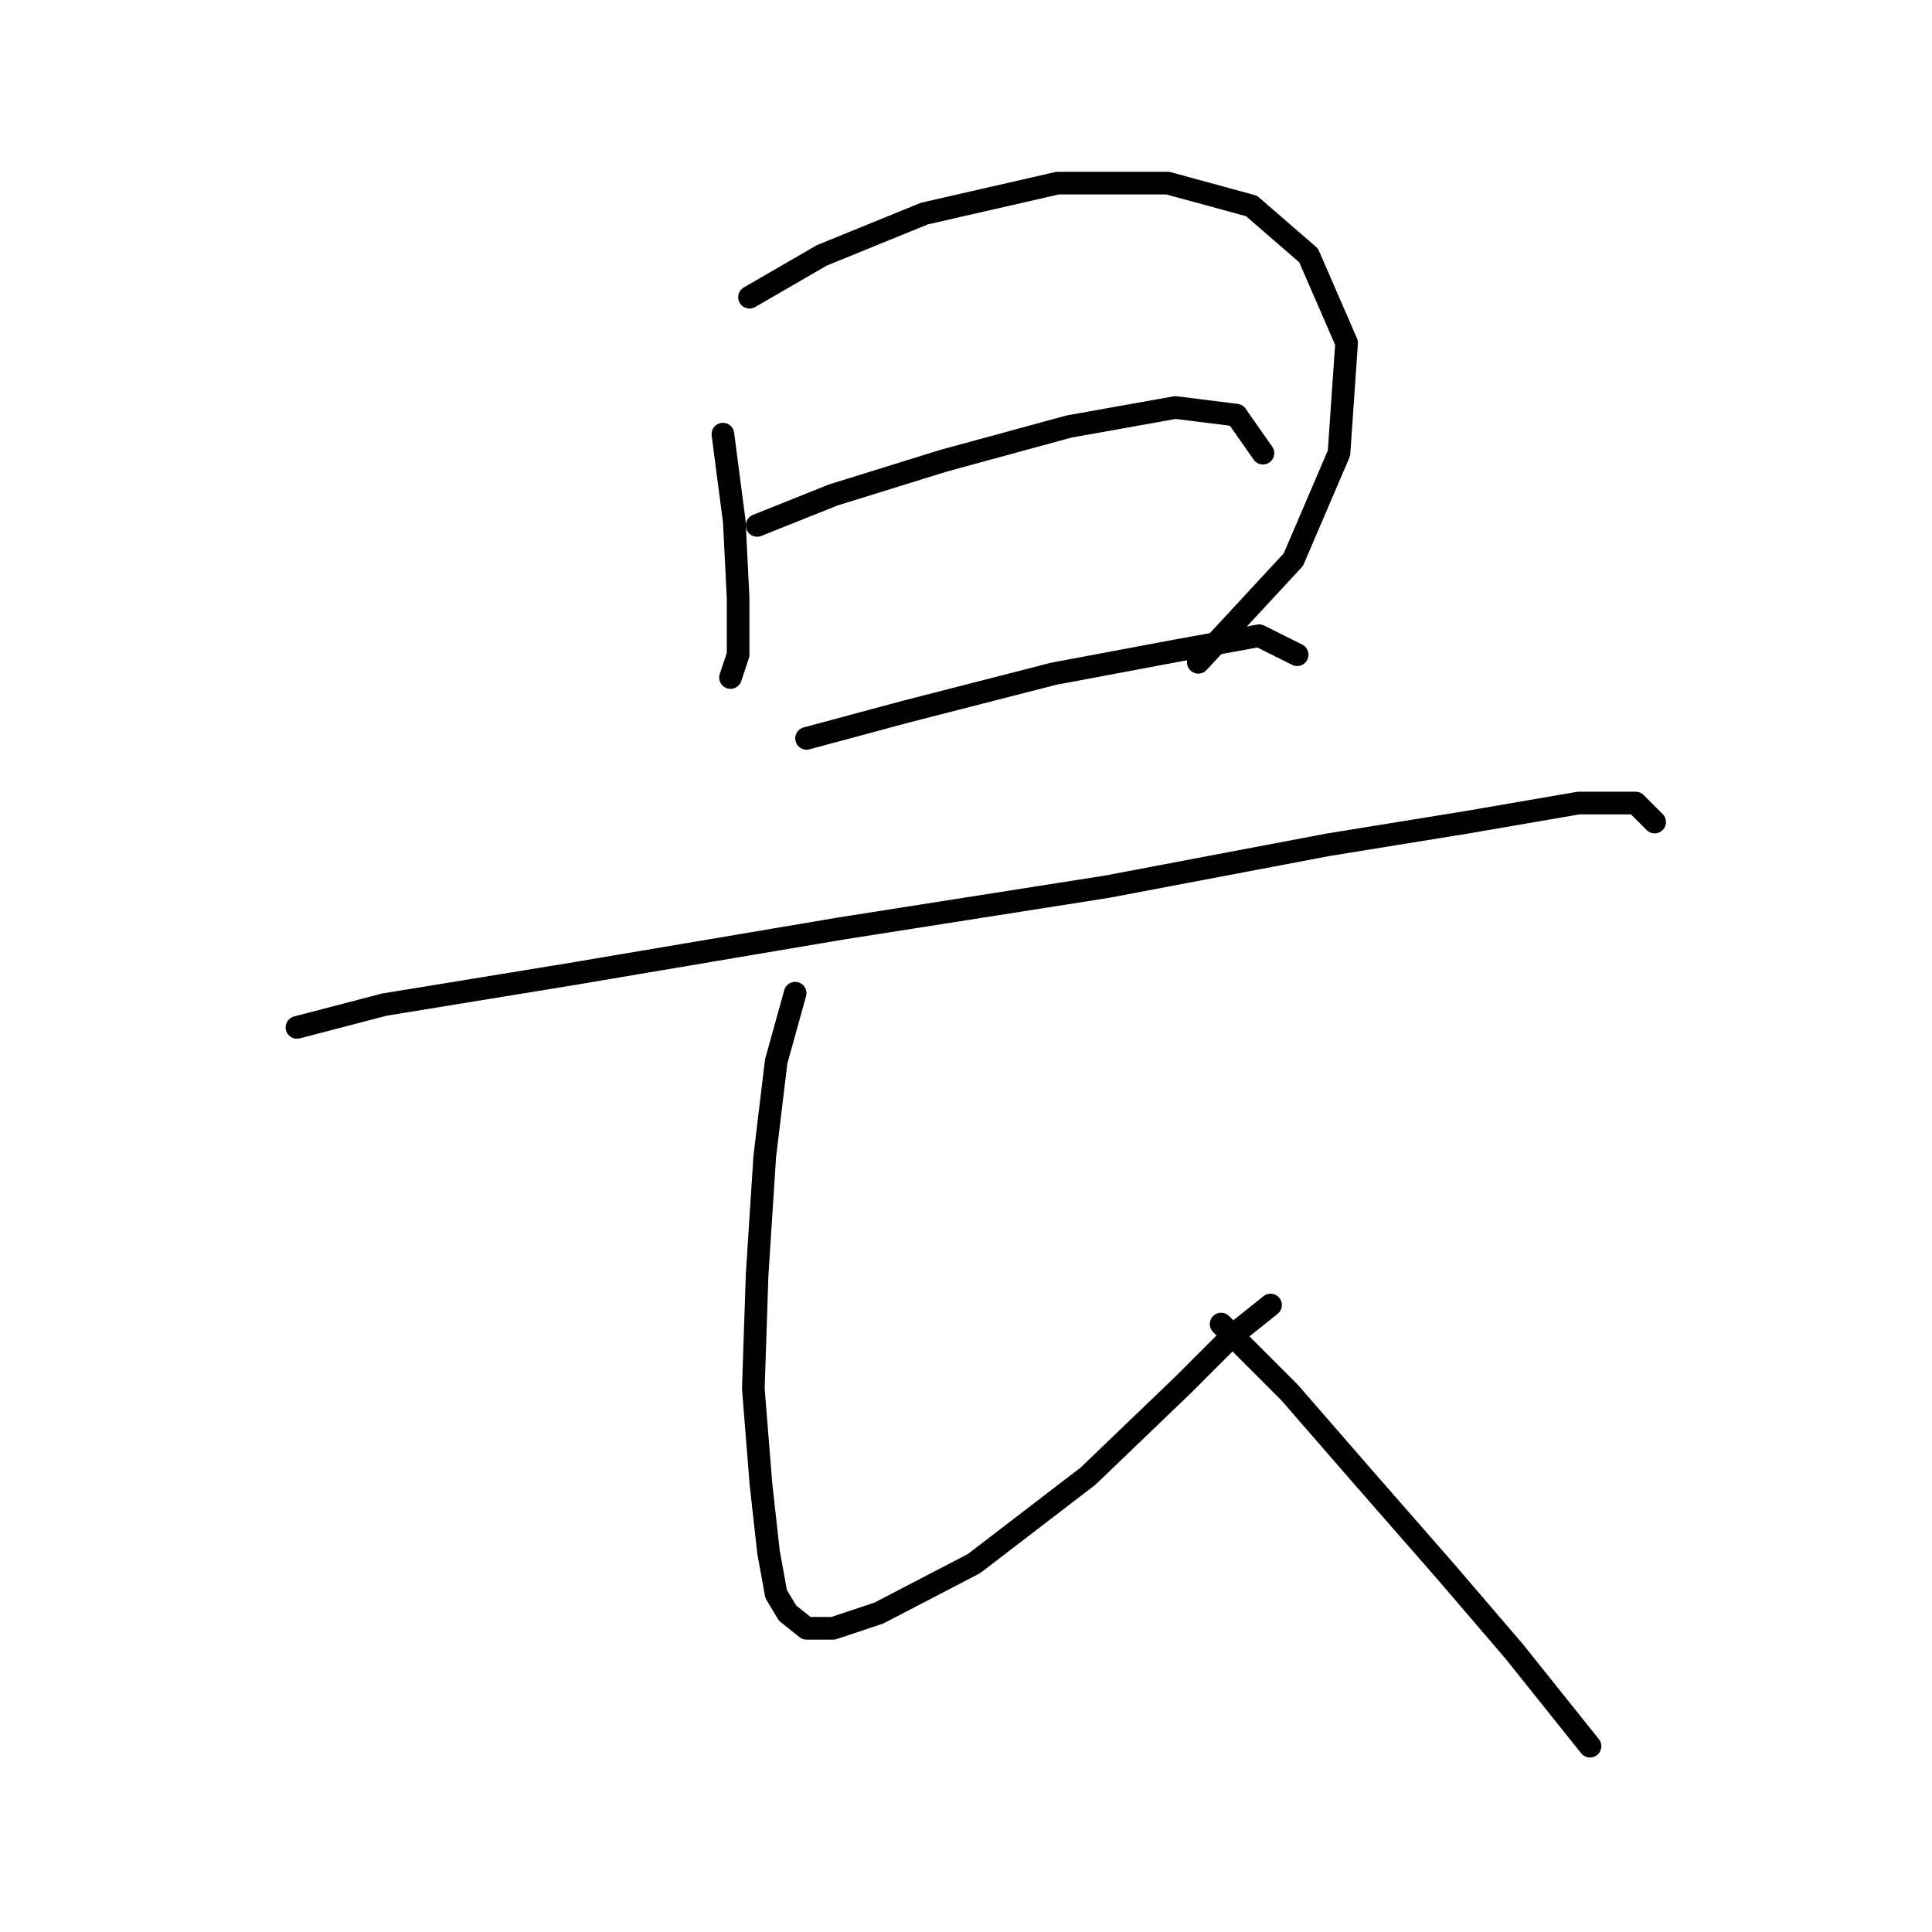 <?xml version="1.0" standalone="no"?>
    <svg width="256" height="256" xmlns="http://www.w3.org/2000/svg" version="1.1">
    <polyline stroke="black" stroke-width="3" stroke-linecap="round" fill="transparent" stroke-linejoin="round" points="95.788 57.525 97.299 69.115 97.803 79.194 97.803 86.752 96.796 89.776 96.796 89.776 " />
        <polyline stroke="black" stroke-width="3" stroke-linecap="round" fill="transparent" stroke-linejoin="round" points="99.315 39.383 108.89 33.84 122.496 28.297 140.133 24.266 154.747 24.266 165.833 27.289 173.392 33.84 178.432 45.43 177.424 60.044 171.377 74.154 158.779 87.76 158.779 87.76 " />
        <polyline stroke="black" stroke-width="3" stroke-linecap="round" fill="transparent" stroke-linejoin="round" points="100.323 69.619 110.402 65.588 125.015 61.052 141.645 56.517 155.755 53.997 163.818 55.005 167.345 60.044 167.345 60.044 " />
        <polyline stroke="black" stroke-width="3" stroke-linecap="round" fill="transparent" stroke-linejoin="round" points="106.874 97.839 119.976 94.311 139.629 89.272 155.755 86.248 166.841 84.233 171.881 86.752 171.881 86.752 " />
        <polyline stroke="black" stroke-width="3" stroke-linecap="round" fill="transparent" stroke-linejoin="round" points="39.348 136.137 50.938 133.114 75.631 129.082 111.409 123.035 146.684 117.492 175.912 111.949 194.557 108.925 209.171 106.406 216.73 106.406 219.25 108.925 219.25 108.925 " />
        <polyline stroke="black" stroke-width="3" stroke-linecap="round" fill="transparent" stroke-linejoin="round" points="105.362 131.602 102.843 140.672 101.331 153.271 100.323 168.892 99.819 184.01 100.827 196.608 101.835 205.679 102.843 211.222 104.354 213.742 106.874 215.757 110.402 215.757 116.449 213.742 129.047 207.191 144.165 195.6 156.763 183.506 163.314 176.955 168.353 172.924 168.353 172.924 " />
        <polyline stroke="black" stroke-width="3" stroke-linecap="round" fill="transparent" stroke-linejoin="round" points="161.802 175.443 170.873 184.514 180.951 196.104 191.534 208.199 200.604 218.781 210.683 231.379 210.683 231.379 " />
        </svg>